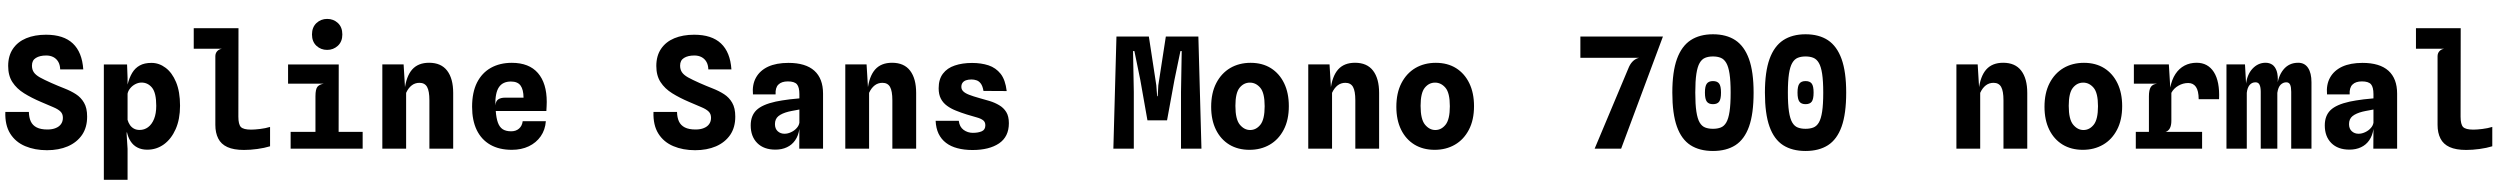 <svg xmlns="http://www.w3.org/2000/svg" xmlns:xlink="http://www.w3.org/1999/xlink" width="388.8" height="28.8"><path fill="black" d="M7.31 23.36L7.31 23.36Q5.41 23.36 3.92 22.73Q2.42 22.10 1.59 20.78Q0.76 19.46 0.83 17.41L0.83 17.41L4.49 17.41Q4.51 18.28 4.79 18.89Q5.08 19.50 5.71 19.82Q6.34 20.14 7.38 20.14L7.38 20.14Q8.14 20.14 8.68 19.91Q9.22 19.69 9.50 19.28Q9.78 18.88 9.78 18.32L9.78 18.32Q9.78 17.71 9.41 17.35Q9.05 16.99 8.29 16.67Q7.54 16.34 6.37 15.85L6.37 15.85Q4.91 15.23 3.75 14.51Q2.59 13.79 1.93 12.77Q1.27 11.76 1.27 10.26L1.27 10.26Q1.27 8.68 2.01 7.59Q2.75 6.50 4.07 5.95Q5.40 5.40 7.16 5.40L7.16 5.40Q9.89 5.40 11.33 6.76Q12.77 8.12 12.95 10.79L12.95 10.79L9.36 10.79Q9.34 10.09 9.06 9.61Q8.78 9.13 8.30 8.88Q7.82 8.63 7.18 8.63L7.18 8.63Q6.19 8.63 5.58 9.01Q4.97 9.38 4.97 10.20L4.97 10.20Q4.97 10.82 5.26 11.24Q5.54 11.66 6.21 12.04Q6.88 12.41 7.98 12.90L7.98 12.90Q9.02 13.36 10.02 13.75Q11.02 14.14 11.81 14.65Q12.60 15.16 13.07 15.98Q13.55 16.80 13.55 18.12L13.55 18.12Q13.56 19.80 12.76 20.98Q11.95 22.15 10.54 22.76Q9.13 23.36 7.31 23.36ZM19.84 27.96L16.15 27.96L16.15 10.03L19.76 10.03L19.84 12.11L19.84 19.67L19.69 20.81L19.84 23.14L19.84 27.96ZM23.56 9.78L23.56 9.78Q24.74 9.78 25.75 10.54Q26.76 11.29 27.38 12.77Q28.00 14.26 28.00 16.44L28.00 16.44Q28.00 18.54 27.32 20.08Q26.64 21.61 25.49 22.45Q24.34 23.28 22.90 23.28L22.90 23.28Q22.02 23.28 21.37 22.94Q20.72 22.61 20.31 21.97Q19.90 21.34 19.72 20.45L19.72 20.45L19.30 19.34L19.84 18.64Q19.97 19.10 20.22 19.46Q20.47 19.81 20.84 20.01Q21.22 20.21 21.71 20.21L21.71 20.21Q22.45 20.21 23.03 19.78Q23.62 19.34 23.96 18.50Q24.30 17.66 24.30 16.45L24.30 16.45Q24.30 14.45 23.65 13.64Q22.99 12.84 22.01 12.84L22.01 12.84Q21.53 12.84 21.06 13.08Q20.59 13.32 20.26 13.72Q19.93 14.11 19.84 14.57L19.84 14.57L19.70 14.04L19.84 13.15Q20.11 12.08 20.56 11.33Q21.01 10.58 21.74 10.18Q22.46 9.78 23.56 9.78ZM37.94 23.32L37.94 23.32Q36.35 23.32 35.36 22.87Q34.38 22.42 33.94 21.54Q33.49 20.66 33.49 19.42L33.49 19.42L33.49 8.75Q33.49 8.29 33.76 7.98Q34.03 7.67 34.50 7.58L34.50 7.58L30.13 7.58L30.13 4.39L37.09 4.39L37.07 18.14Q37.07 19.34 37.46 19.75Q37.86 20.16 39.05 20.16L39.05 20.16Q39.59 20.16 40.43 20.06Q41.27 19.96 42 19.74L42 19.74L42 22.75Q41.12 23.02 40.02 23.17Q38.92 23.32 37.94 23.32ZM52.66 22.76L49.06 22.76L49.06 14.98Q49.06 13.85 49.38 13.48Q49.70 13.12 50.36 13.01L50.36 13.01L49.06 12.07L49.06 11.42L52.68 10.03L52.66 22.76ZM56.40 23.12L45.20 23.12L45.20 20.51L56.40 20.51L56.40 23.12ZM52.14 13.01L44.80 13.01L44.80 10.03L52.68 10.03L52.14 13.01ZM50.88 7.76L50.88 7.76Q49.90 7.76 49.21 7.12Q48.52 6.47 48.52 5.36L48.52 5.36Q48.52 4.25 49.21 3.59Q49.91 2.94 50.88 2.94L50.88 2.94Q51.86 2.94 52.55 3.58Q53.24 4.22 53.24 5.36L53.24 5.36Q53.24 6.47 52.54 7.12Q51.84 7.76 50.88 7.76ZM63.16 23.12L59.46 23.12L59.46 10.02L62.77 10.02L63.07 14.96L62.93 13.97Q63.17 11.87 64.10 10.81Q65.03 9.76 66.73 9.76L66.73 9.76Q68.60 9.76 69.54 10.99Q70.48 12.22 70.48 14.45L70.48 14.45L70.48 23.12L66.78 23.12L66.78 15.60Q66.78 14.16 66.42 13.52Q66.06 12.88 65.23 12.88L65.23 12.88Q64.55 12.88 64.03 13.28Q63.50 13.69 63.16 14.44L63.16 14.44L63.16 23.12ZM79.60 23.30L79.60 23.30Q77.63 23.30 76.25 22.51Q74.87 21.72 74.14 20.22Q73.42 18.72 73.42 16.60L73.42 16.60Q73.42 14.38 74.18 12.85Q74.95 11.33 76.34 10.55Q77.74 9.77 79.60 9.77L79.60 9.77Q82.28 9.77 83.66 11.36Q85.03 12.95 85.03 15.85L85.03 15.85Q85.03 16.18 85.01 16.52Q85.00 16.87 84.97 17.26L84.97 17.26L77.10 17.26Q77.18 18.36 77.43 19.06Q77.68 19.76 78.17 20.09Q78.67 20.42 79.50 20.42L79.50 20.42Q80.24 20.42 80.72 20.00Q81.20 19.58 81.29 18.85L81.29 18.85L84.89 18.85Q84.79 20.20 84.09 21.20Q83.39 22.20 82.24 22.75Q81.08 23.30 79.60 23.30ZM77.03 16.39L77.03 16.39Q77.12 15.68 77.51 15.44Q77.90 15.19 78.52 15.19L78.52 15.19L81.42 15.19Q81.41 13.93 80.96 13.31Q80.51 12.68 79.46 12.68L79.46 12.68Q78.19 12.68 77.60 13.55Q77.00 14.42 77.03 16.39ZM108.11 23.36L108.11 23.36Q106.21 23.36 104.72 22.73Q103.22 22.10 102.39 20.78Q101.56 19.46 101.63 17.41L101.63 17.41L105.29 17.41Q105.31 18.28 105.59 18.89Q105.88 19.50 106.51 19.82Q107.14 20.14 108.18 20.14L108.18 20.14Q108.94 20.14 109.48 19.91Q110.02 19.69 110.30 19.28Q110.58 18.88 110.58 18.32L110.58 18.32Q110.58 17.71 110.21 17.35Q109.85 16.99 109.09 16.67Q108.34 16.34 107.17 15.85L107.17 15.85Q105.71 15.23 104.55 14.51Q103.39 13.79 102.73 12.77Q102.07 11.76 102.07 10.26L102.07 10.26Q102.07 8.68 102.81 7.59Q103.55 6.50 104.87 5.95Q106.20 5.40 107.96 5.40L107.96 5.40Q110.69 5.40 112.13 6.76Q113.57 8.12 113.75 10.79L113.75 10.79L110.16 10.79Q110.14 10.09 109.86 9.61Q109.58 9.13 109.10 8.88Q108.62 8.63 107.98 8.63L107.98 8.63Q106.99 8.63 106.38 9.01Q105.77 9.38 105.77 10.20L105.77 10.20Q105.77 10.82 106.06 11.24Q106.34 11.66 107.01 12.04Q107.68 12.41 108.78 12.90L108.78 12.90Q109.82 13.36 110.82 13.75Q111.82 14.14 112.61 14.65Q113.40 15.16 113.87 15.98Q114.35 16.80 114.35 18.12L114.35 18.12Q114.36 19.80 113.56 20.98Q112.75 22.15 111.34 22.76Q109.93 23.36 108.11 23.36ZM120.59 23.27L120.59 23.27Q118.79 23.27 117.77 22.25Q116.75 21.23 116.75 19.50L116.75 19.50Q116.75 18 117.64 17.13Q118.54 16.26 120.64 15.80L120.64 15.80Q121.09 15.71 121.62 15.62Q122.15 15.53 122.81 15.45Q123.48 15.37 124.32 15.30L124.32 15.30L124.32 14.63Q124.32 13.56 123.94 13.11Q123.55 12.66 122.53 12.66L122.53 12.66Q121.55 12.66 121.06 13.15Q120.56 13.63 120.62 14.68L120.62 14.68L117.10 14.68Q116.96 13.16 117.57 12.07Q118.18 10.97 119.45 10.37Q120.73 9.78 122.62 9.78L122.62 9.78Q125.29 9.78 126.65 11.00Q128.00 12.22 128.00 14.56L128.00 14.56L128.00 23.12L124.30 23.12L124.32 20.06Q124.16 21.11 123.66 21.82Q123.16 22.54 122.38 22.90Q121.60 23.27 120.59 23.27ZM122.00 20.80L122.00 20.80Q122.52 20.80 123.02 20.56Q123.53 20.33 123.88 19.94Q124.24 19.56 124.32 19.09L124.32 19.09L124.32 17.03Q124.02 17.09 123.70 17.15Q123.37 17.21 123.10 17.26Q122.82 17.32 122.64 17.36L122.64 17.36Q121.61 17.62 121.06 18.06Q120.52 18.50 120.52 19.30L120.52 19.30Q120.52 20.02 120.95 20.41Q121.38 20.80 122.00 20.80ZM135.16 23.12L131.46 23.12L131.46 10.02L134.77 10.02L135.07 14.96L134.93 13.97Q135.17 11.87 136.10 10.81Q137.03 9.76 138.73 9.76L138.73 9.76Q140.60 9.76 141.54 10.99Q142.48 12.22 142.48 14.45L142.48 14.45L142.48 23.12L138.78 23.12L138.78 15.60Q138.78 14.16 138.42 13.52Q138.06 12.88 137.23 12.88L137.23 12.88Q136.55 12.88 136.03 13.28Q135.50 13.69 135.16 14.44L135.16 14.44L135.16 23.12ZM151.24 23.33L151.24 23.33Q149.94 23.33 148.90 23.05Q147.86 22.78 147.13 22.22Q146.39 21.66 145.97 20.80Q145.56 19.94 145.51 18.79L145.51 18.79L149.11 18.79Q149.22 19.73 149.86 20.20Q150.50 20.66 151.30 20.66L151.30 20.66Q152.12 20.66 152.68 20.42Q153.24 20.18 153.24 19.49L153.24 19.49Q153.24 18.97 152.90 18.71Q152.56 18.44 151.91 18.26Q151.27 18.08 150.37 17.81L150.37 17.81Q149.47 17.53 148.68 17.21Q147.89 16.90 147.28 16.45Q146.66 16.00 146.32 15.34Q145.98 14.68 145.98 13.73L145.98 13.73Q145.98 12.32 146.65 11.45Q147.31 10.58 148.48 10.19Q149.65 9.79 151.18 9.79L151.18 9.79Q152.59 9.79 153.73 10.16Q154.87 10.54 155.62 11.48Q156.36 12.43 156.56 14.16L156.56 14.16L152.95 14.14Q152.82 13.37 152.53 12.99Q152.24 12.61 151.87 12.49Q151.49 12.36 151.09 12.36L151.09 12.36Q150.58 12.36 150.22 12.49Q149.87 12.62 149.69 12.88Q149.51 13.13 149.51 13.51L149.51 13.51Q149.51 13.91 149.80 14.20Q150.10 14.50 150.72 14.74Q151.34 14.98 152.30 15.25L152.30 15.25Q153.10 15.47 153.91 15.71Q154.72 15.96 155.39 16.36Q156.07 16.75 156.49 17.42Q156.90 18.08 156.90 19.16L156.90 19.16Q156.90 21.26 155.37 22.30Q153.84 23.33 151.24 23.33ZM176.33 23.12L173.15 23.12L173.63 5.68L178.67 5.68L179.83 13.27L179.96 14.96L180.05 14.96L180.14 13.27L181.31 5.68L186.37 5.68L186.85 23.12L183.67 23.12L183.67 14.30L183.78 7.94L183.58 7.94L182.65 12.43L181.50 18.71L178.45 18.71L177.34 12.43L176.42 7.94L176.21 7.94L176.33 14.30L176.33 23.12ZM194.32 23.30L194.32 23.30Q192.52 23.30 191.18 22.49Q189.84 21.67 189.10 20.17Q188.36 18.66 188.36 16.61L188.36 16.61Q188.36 14.46 189.15 12.93Q189.94 11.40 191.32 10.58Q192.71 9.77 194.50 9.77L194.50 9.77Q196.32 9.77 197.65 10.60Q198.98 11.44 199.71 12.95Q200.44 14.46 200.44 16.50L200.44 16.50Q200.44 18.66 199.64 20.18Q198.85 21.70 197.47 22.50Q196.09 23.30 194.32 23.30ZM194.42 20.22L194.42 20.22Q195.36 20.22 196.02 19.39Q196.68 18.56 196.68 16.52L196.68 16.52Q196.68 14.45 196.00 13.65Q195.32 12.85 194.38 12.85L194.38 12.85Q193.43 12.85 192.78 13.65Q192.13 14.45 192.13 16.46L192.13 16.46Q192.13 18.56 192.82 19.39Q193.51 20.22 194.42 20.22ZM207.16 23.12L203.46 23.12L203.46 10.02L206.77 10.02L207.07 14.96L206.93 13.97Q207.17 11.87 208.10 10.81Q209.03 9.76 210.73 9.76L210.73 9.76Q212.60 9.76 213.54 10.99Q214.48 12.22 214.48 14.45L214.48 14.45L214.48 23.12L210.78 23.12L210.78 15.60Q210.78 14.16 210.42 13.52Q210.06 12.88 209.23 12.88L209.23 12.88Q208.55 12.88 208.03 13.28Q207.50 13.69 207.16 14.44L207.16 14.44L207.16 23.12ZM223.12 23.30L223.12 23.30Q221.32 23.30 219.98 22.49Q218.64 21.67 217.90 20.17Q217.16 18.66 217.16 16.61L217.16 16.61Q217.16 14.46 217.95 12.93Q218.74 11.40 220.12 10.58Q221.51 9.77 223.30 9.77L223.30 9.77Q225.12 9.77 226.45 10.60Q227.78 11.44 228.51 12.95Q229.24 14.46 229.24 16.50L229.24 16.50Q229.24 18.66 228.44 20.18Q227.65 21.70 226.27 22.50Q224.89 23.30 223.12 23.30ZM223.22 20.22L223.22 20.22Q224.16 20.22 224.82 19.39Q225.48 18.56 225.48 16.52L225.48 16.52Q225.48 14.45 224.80 13.65Q224.12 12.85 223.18 12.85L223.18 12.85Q222.23 12.85 221.58 13.65Q220.93 14.45 220.93 16.46L220.93 16.46Q220.93 18.56 221.62 19.39Q222.31 20.22 223.22 20.22ZM252.12 23.12L248.00 23.12L253.24 10.64Q253.73 9.38 254.73 9.04Q255.73 8.69 256.79 8.89L256.79 8.89L256.90 8.99L245.78 8.99L245.78 5.68L257.28 5.68L258.62 5.68L252.12 23.12ZM266.40 23.48L266.40 23.48Q264.32 23.48 262.91 22.58Q261.50 21.67 260.79 19.68Q260.08 17.69 260.08 14.40L260.08 14.40Q260.08 11.17 260.80 9.17Q261.52 7.18 262.93 6.25Q264.34 5.33 266.40 5.33L266.40 5.33Q268.48 5.33 269.88 6.25Q271.28 7.18 272.00 9.17Q272.72 11.17 272.72 14.40L272.72 14.40Q272.72 17.69 272.01 19.68Q271.30 21.67 269.89 22.58Q268.48 23.48 266.40 23.48ZM266.40 20.03L266.40 20.03Q267.10 20.03 267.61 19.83Q268.13 19.63 268.47 19.05Q268.81 18.47 268.98 17.35Q269.15 16.24 269.15 14.40L269.15 14.40Q269.15 12.60 268.98 11.48Q268.81 10.37 268.47 9.79Q268.13 9.20 267.61 8.99Q267.10 8.78 266.40 8.78L266.40 8.78Q265.70 8.78 265.19 8.99Q264.67 9.20 264.33 9.79Q263.99 10.37 263.82 11.48Q263.65 12.60 263.65 14.40L263.65 14.40Q263.65 16.24 263.82 17.35Q263.99 18.47 264.33 19.05Q264.67 19.63 265.19 19.83Q265.70 20.03 266.40 20.03ZM266.40 16.20L266.40 16.20Q265.74 16.20 265.45 15.81Q265.15 15.42 265.15 14.40L265.15 14.40Q265.15 13.38 265.45 13.00Q265.74 12.61 266.40 12.61L266.40 12.61Q267.07 12.61 267.36 13.00Q267.65 13.38 267.65 14.40L267.65 14.40Q267.65 15.42 267.36 15.81Q267.07 16.20 266.40 16.20ZM280.80 23.48L280.80 23.48Q278.72 23.48 277.31 22.58Q275.90 21.67 275.19 19.68Q274.48 17.69 274.48 14.40L274.48 14.40Q274.48 11.17 275.20 9.17Q275.92 7.18 277.33 6.25Q278.74 5.33 280.80 5.33L280.80 5.33Q282.88 5.33 284.28 6.25Q285.68 7.18 286.40 9.17Q287.12 11.17 287.12 14.40L287.12 14.40Q287.12 17.69 286.41 19.68Q285.70 21.67 284.29 22.58Q282.88 23.48 280.80 23.48ZM280.80 20.03L280.80 20.03Q281.50 20.03 282.01 19.83Q282.53 19.63 282.87 19.05Q283.21 18.47 283.38 17.35Q283.55 16.24 283.55 14.40L283.55 14.40Q283.55 12.60 283.38 11.48Q283.21 10.37 282.87 9.79Q282.53 9.20 282.01 8.99Q281.50 8.78 280.80 8.78L280.80 8.78Q280.10 8.78 279.59 8.99Q279.07 9.20 278.73 9.79Q278.39 10.37 278.22 11.48Q278.05 12.60 278.05 14.40L278.05 14.40Q278.05 16.24 278.22 17.35Q278.39 18.47 278.73 19.05Q279.07 19.63 279.59 19.83Q280.10 20.03 280.80 20.03ZM280.80 16.20L280.80 16.20Q280.14 16.20 279.85 15.81Q279.55 15.42 279.55 14.40L279.55 14.40Q279.55 13.38 279.85 13.00Q280.14 12.61 280.80 12.61L280.80 12.61Q281.47 12.61 281.76 13.00Q282.05 13.38 282.05 14.40L282.05 14.40Q282.05 15.42 281.76 15.81Q281.47 16.20 280.80 16.20ZM307.96 23.12L304.26 23.12L304.26 10.02L307.57 10.02L307.87 14.96L307.73 13.97Q307.97 11.87 308.90 10.81Q309.83 9.76 311.53 9.76L311.53 9.76Q313.40 9.76 314.34 10.99Q315.28 12.22 315.28 14.45L315.28 14.45L315.28 23.12L311.58 23.12L311.58 15.60Q311.58 14.16 311.22 13.52Q310.86 12.88 310.03 12.88L310.03 12.88Q309.35 12.88 308.83 13.28Q308.30 13.69 307.96 14.44L307.96 14.44L307.96 23.12ZM323.92 23.30L323.92 23.30Q322.12 23.30 320.78 22.49Q319.44 21.67 318.70 20.17Q317.96 18.66 317.96 16.61L317.96 16.61Q317.96 14.46 318.75 12.93Q319.54 11.40 320.92 10.58Q322.31 9.77 324.10 9.77L324.10 9.77Q325.92 9.77 327.25 10.60Q328.58 11.44 329.31 12.95Q330.04 14.46 330.04 16.50L330.04 16.50Q330.04 18.66 329.24 20.18Q328.45 21.70 327.07 22.50Q325.69 23.30 323.92 23.30ZM324.02 20.22L324.02 20.22Q324.96 20.22 325.62 19.39Q326.28 18.56 326.28 16.52L326.28 16.52Q326.28 14.45 325.60 13.65Q324.92 12.85 323.98 12.85L323.98 12.85Q323.03 12.85 322.38 13.65Q321.73 14.45 321.73 16.46L321.73 16.46Q321.73 18.56 322.42 19.39Q323.11 20.22 324.02 20.22ZM342.47 23.12L332.16 23.12L332.16 20.51L342.47 20.51L342.47 23.12ZM336.64 13.01L331.86 13.01L331.86 10.02L336.64 10.02L336.64 13.01ZM337.73 22.88L334.20 22.88L334.20 14.98Q334.20 14.00 334.48 13.55Q334.75 13.10 335.47 13.01L335.47 13.01L334.20 12.23L334.20 10.02L337.30 10.02L337.52 13.61Q337.76 12.36 338.33 11.50Q338.90 10.64 339.74 10.20Q340.58 9.76 341.62 9.76L341.62 9.76Q343.37 9.76 344.30 11.21Q345.23 12.67 345.11 15.43L345.11 15.43L341.94 15.43Q341.93 14.11 341.51 13.51Q341.09 12.91 340.31 12.91L340.31 12.91Q339.50 12.91 338.78 13.33Q338.05 13.75 337.69 14.44L337.69 14.44L337.69 18.79Q337.69 19.50 337.46 19.94Q337.22 20.39 336.78 20.51L336.78 20.51L337.69 21.16L337.73 22.88ZM349.42 23.12L346.26 23.12L346.26 10.02L349.14 10.02L349.36 13.88L349.28 13.25Q349.43 11.63 350.30 10.69Q351.17 9.76 352.34 9.76L352.34 9.76Q352.94 9.76 353.39 10.06Q353.83 10.36 354.07 11.04Q354.30 11.72 354.23 12.88L354.23 12.88L354.17 14.12L354.17 23.12L351.59 23.12L351.59 14.28Q351.59 13.57 351.41 13.19Q351.23 12.80 350.78 12.80L350.78 12.80Q350.20 12.80 349.85 13.23Q349.50 13.66 349.42 14.44L349.42 14.44L349.42 23.12ZM359.48 23.12L356.33 23.12L356.33 14.28Q356.33 13.57 356.17 13.19Q356.00 12.80 355.56 12.80L355.56 12.80Q355.07 12.80 354.68 13.18Q354.30 13.56 354.17 14.44L354.17 14.44L353.66 14.60L354.11 13.67Q354.25 11.88 355.12 10.82Q355.99 9.76 357.41 9.76L357.41 9.76Q358.42 9.76 358.95 10.56Q359.48 11.36 359.48 12.79L359.48 12.79L359.48 23.12ZM365.39 23.27L365.39 23.27Q363.59 23.27 362.57 22.25Q361.55 21.23 361.55 19.50L361.55 19.50Q361.55 18 362.44 17.13Q363.34 16.26 365.44 15.80L365.44 15.80Q365.89 15.71 366.42 15.62Q366.95 15.53 367.61 15.45Q368.28 15.37 369.12 15.30L369.12 15.30L369.12 14.63Q369.12 13.56 368.74 13.11Q368.35 12.66 367.33 12.66L367.33 12.66Q366.35 12.66 365.86 13.15Q365.36 13.63 365.42 14.68L365.42 14.68L361.90 14.68Q361.76 13.16 362.37 12.07Q362.98 10.97 364.25 10.37Q365.53 9.78 367.42 9.78L367.42 9.78Q370.09 9.78 371.45 11.00Q372.80 12.22 372.80 14.56L372.80 14.56L372.80 23.12L369.10 23.12L369.12 20.06Q368.96 21.11 368.46 21.82Q367.96 22.54 367.18 22.90Q366.40 23.27 365.39 23.27ZM366.80 20.80L366.80 20.80Q367.32 20.80 367.82 20.56Q368.33 20.33 368.68 19.94Q369.04 19.56 369.12 19.09L369.12 19.09L369.12 17.03Q368.82 17.09 368.50 17.15Q368.17 17.21 367.90 17.26Q367.62 17.32 367.44 17.36L367.44 17.36Q366.41 17.62 365.86 18.06Q365.32 18.50 365.32 19.30L365.32 19.30Q365.32 20.02 365.75 20.41Q366.18 20.80 366.80 20.80ZM383.54 23.32L383.54 23.32Q381.95 23.32 380.96 22.87Q379.98 22.42 379.54 21.54Q379.09 20.66 379.09 19.42L379.09 19.42L379.09 8.75Q379.09 8.29 379.36 7.98Q379.63 7.67 380.10 7.58L380.10 7.58L375.73 7.58L375.73 4.39L382.69 4.39L382.67 18.14Q382.67 19.34 383.06 19.75Q383.46 20.16 384.65 20.16L384.65 20.16Q385.19 20.16 386.03 20.06Q386.87 19.96 387.60 19.74L387.60 19.74L387.60 22.75Q386.72 23.02 385.62 23.17Q384.52 23.32 383.54 23.32Z"/></svg>